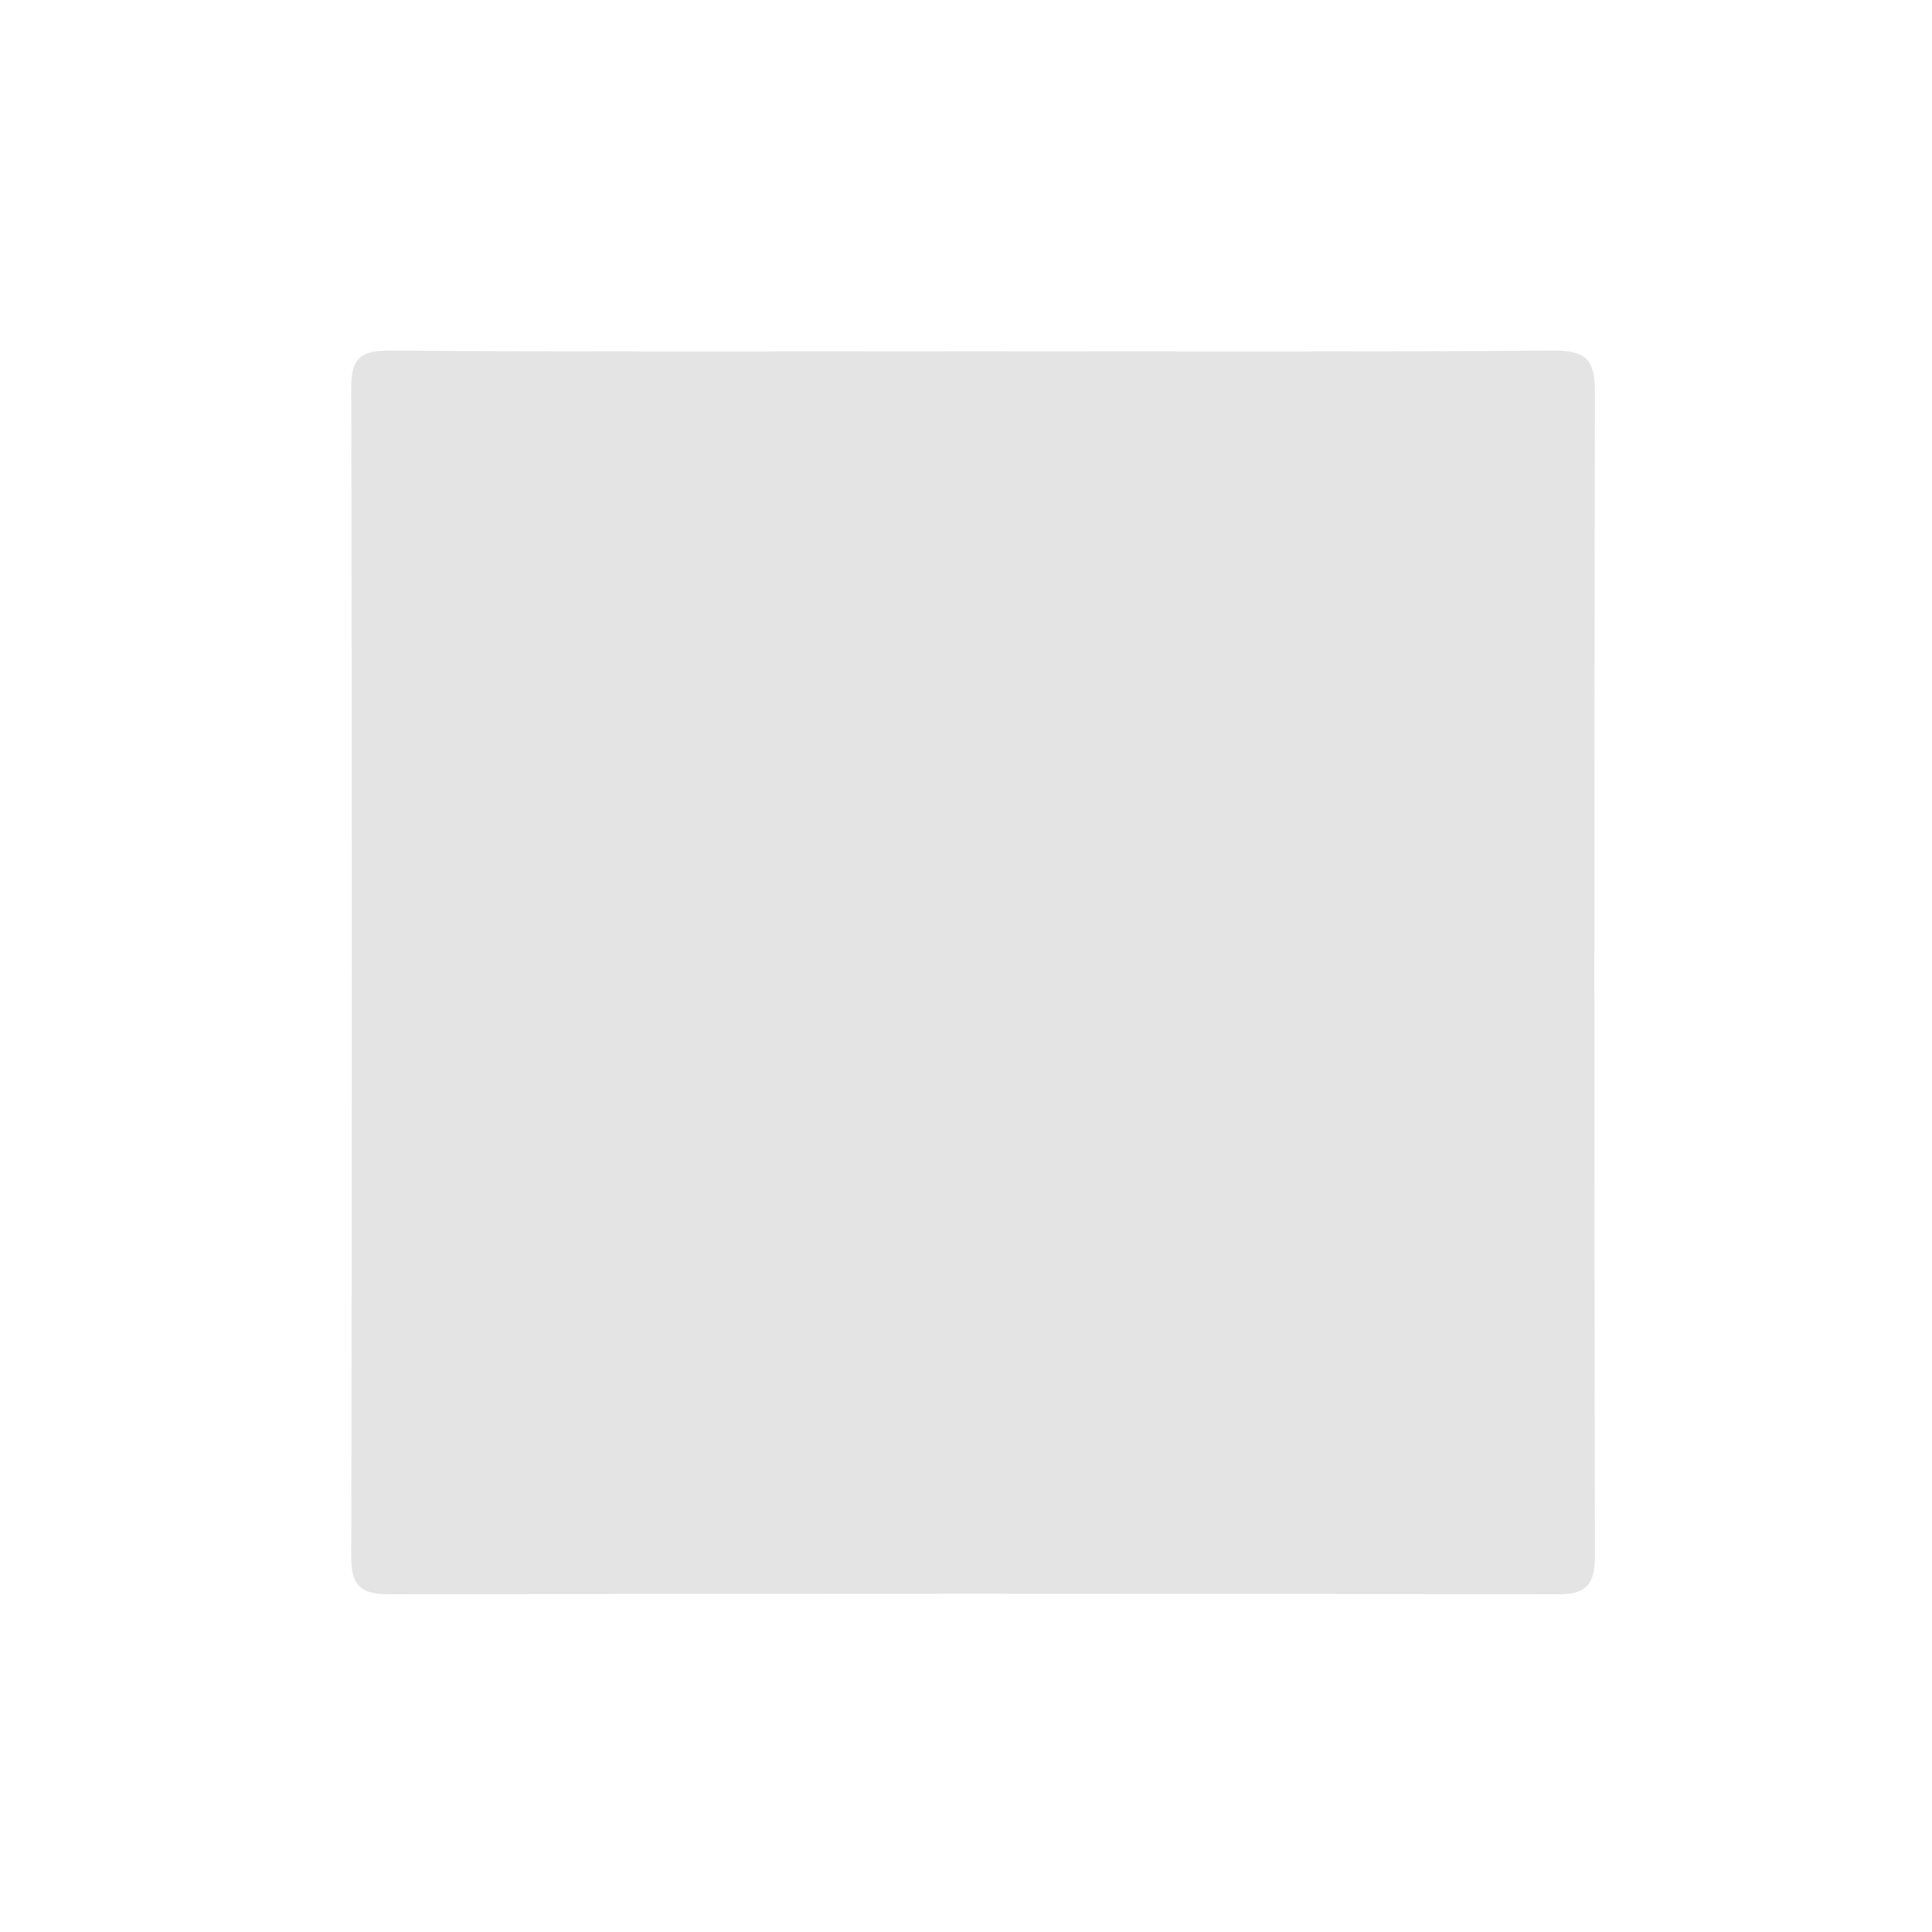 <svg xmlns="http://www.w3.org/2000/svg" width="286" height="286" viewBox="0 0 286 286"><style>.st0{fill:#E4E4E4;}</style><path class="st0" d="M144.5 52c28.5 0 57 .1 85.5-.1 4.5 0 6.1 1.1 6.1 5.9-.1 57.5-.1 115 0 172.4 0 4.2-1.1 5.9-5.6 5.8-57.6-.1-115.3-.1-172.9 0-4 0-5.6-1.1-5.6-5.4.1-57.8.1-115.6 0-173.4 0-4.3 1.6-5.3 5.6-5.3 28.9.2 57.9.1 86.9.1z"/></svg>